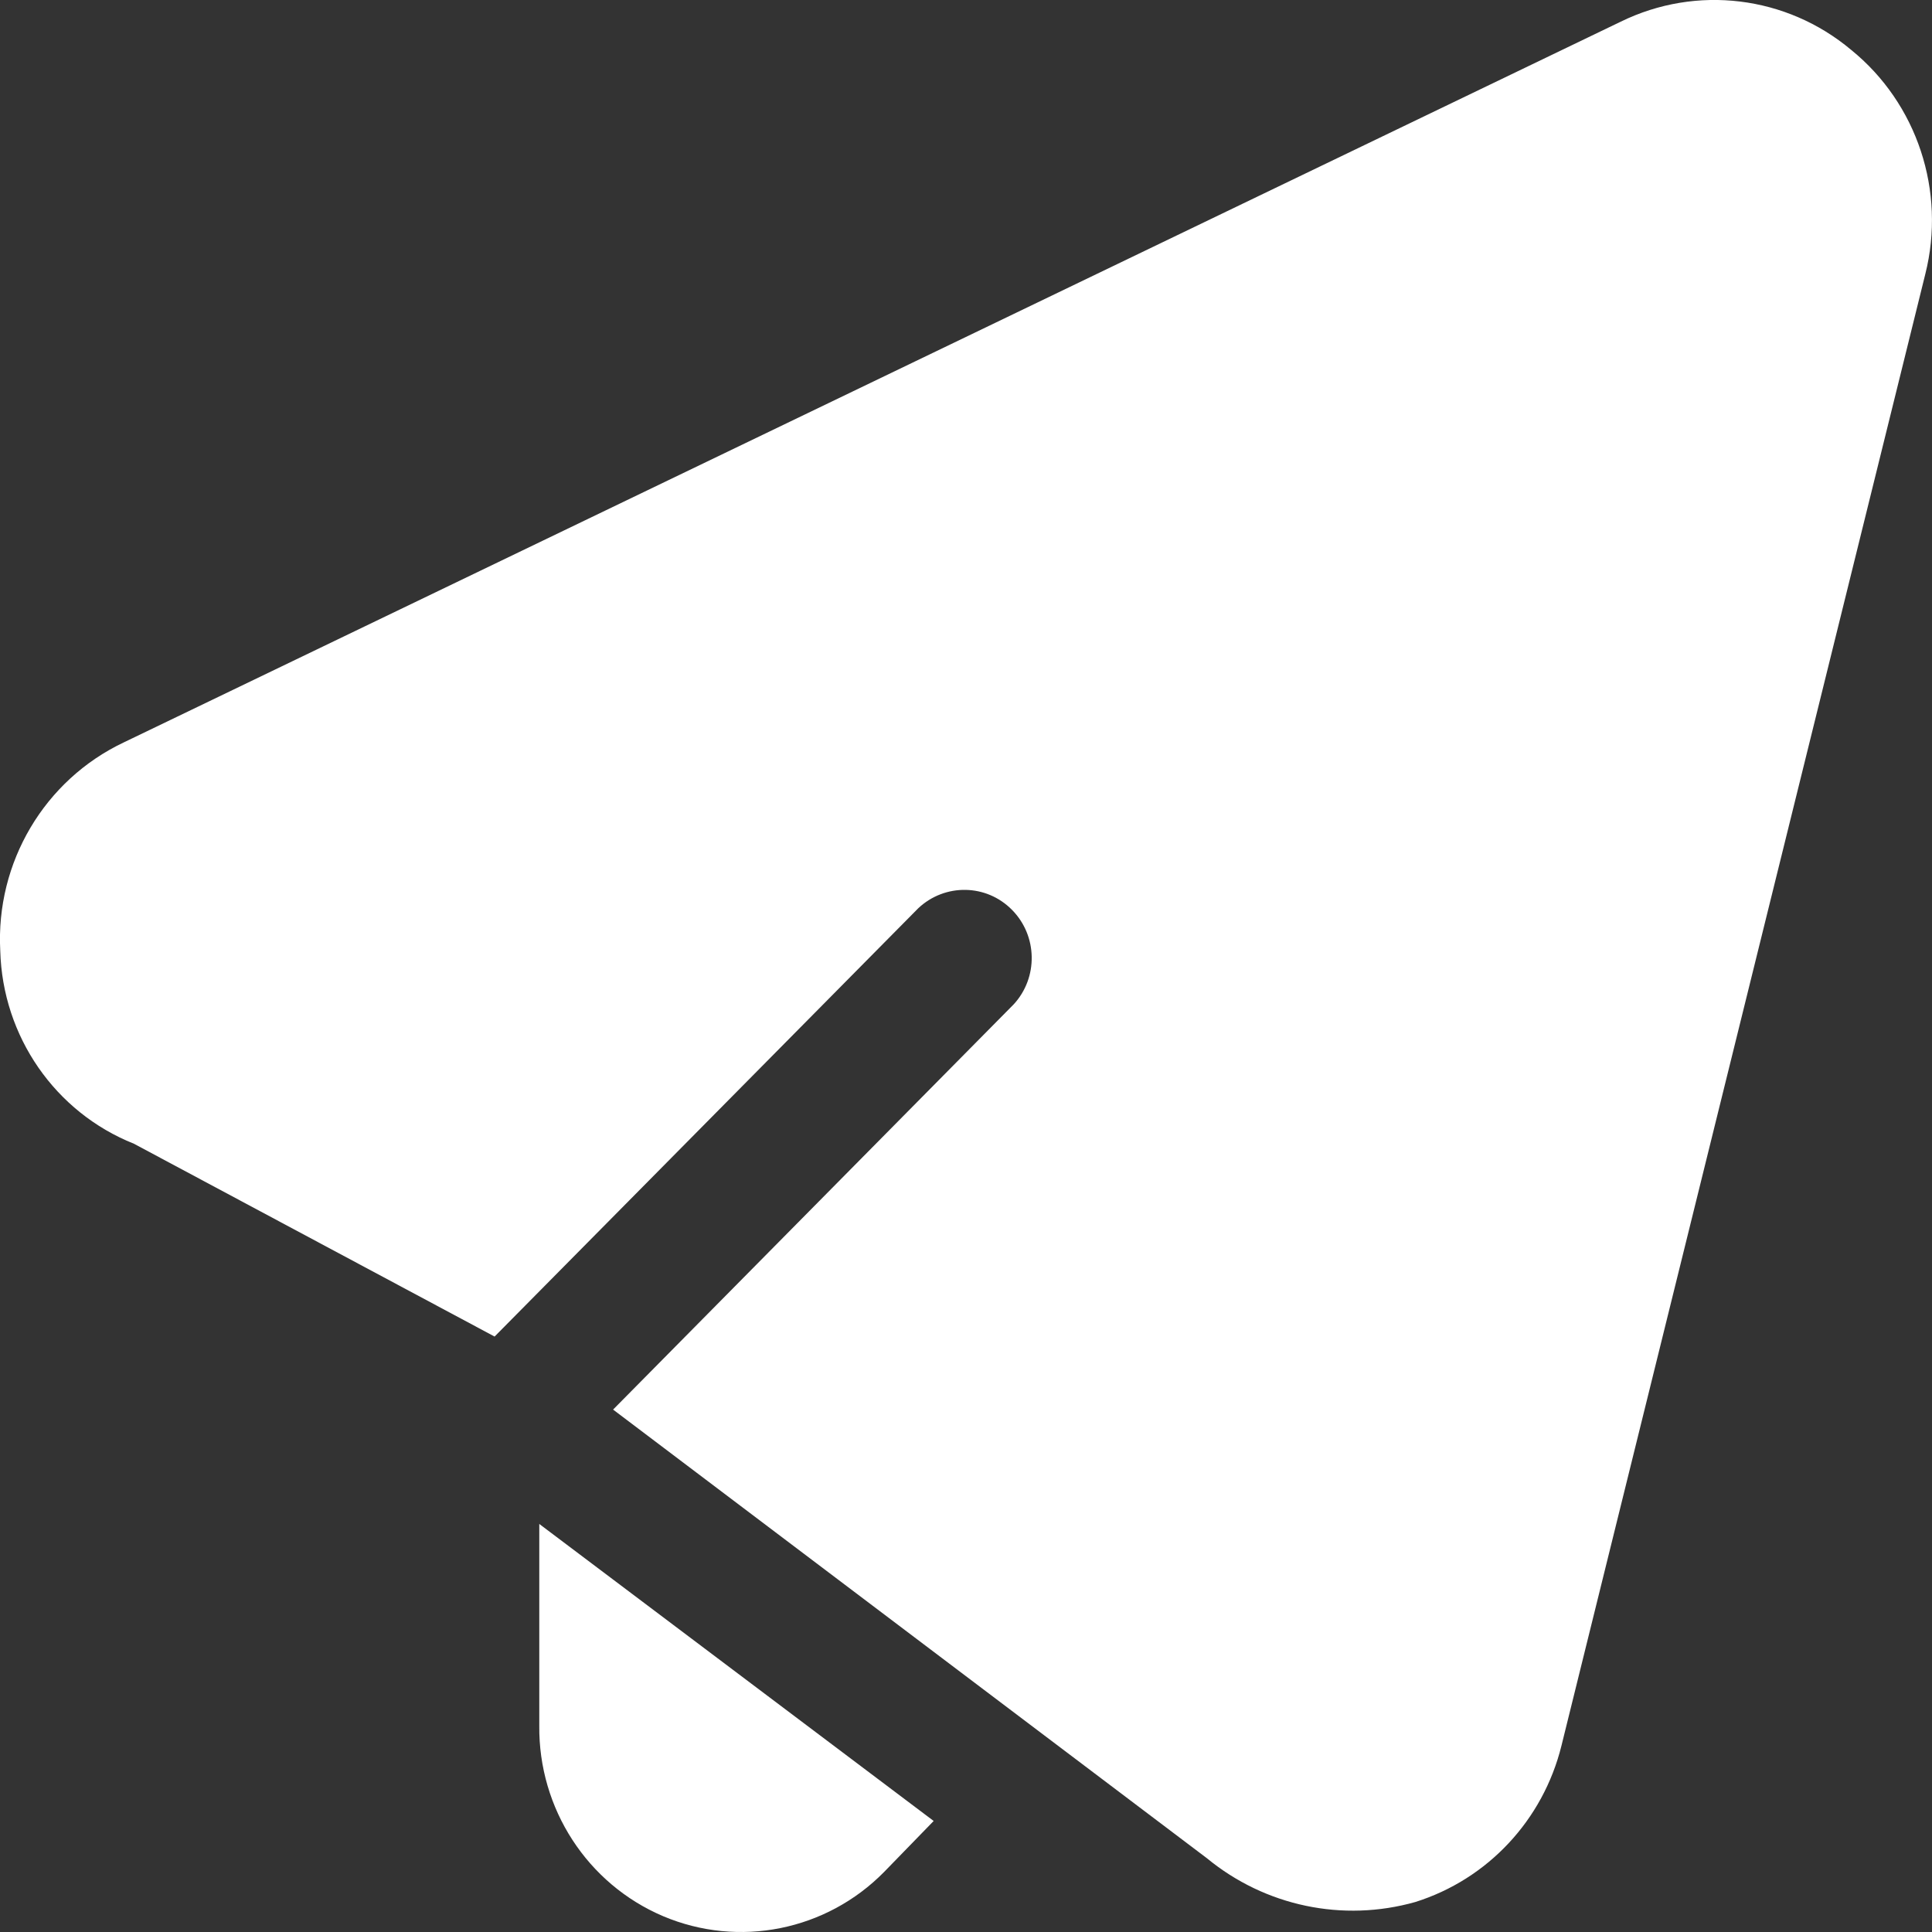 <svg width="15" height="15" viewBox="0 0 15 15" fill="none" xmlns="http://www.w3.org/2000/svg">
<rect x="0" y="0" width="15" height="15" fill="#333333" stroke="none"/>
<path d="M14.372 0.387C13.87 -0.034 13.171 -0.119 12.584 0.168L0.961 5.764C0.345 6.056 -0.034 6.696 0.002 7.382C0.02 8.047 0.428 8.636 1.04 8.88L3.84 10.377L7.13 7.051C7.337 6.857 7.658 6.862 7.857 7.064C8.056 7.265 8.062 7.59 7.87 7.798L4.76 10.944L9.37 14.427C9.823 14.8 10.427 14.926 10.989 14.767C11.551 14.59 11.98 14.131 12.123 13.554L14.948 2.128C15.11 1.484 14.885 0.803 14.372 0.387ZM7.249 14.138L6.865 14.533C6.416 14.99 5.736 15.126 5.148 14.877C4.56 14.627 4.18 14.042 4.187 13.397L4.187 11.832L7.249 14.138Z" fill="white"/>
</svg>
